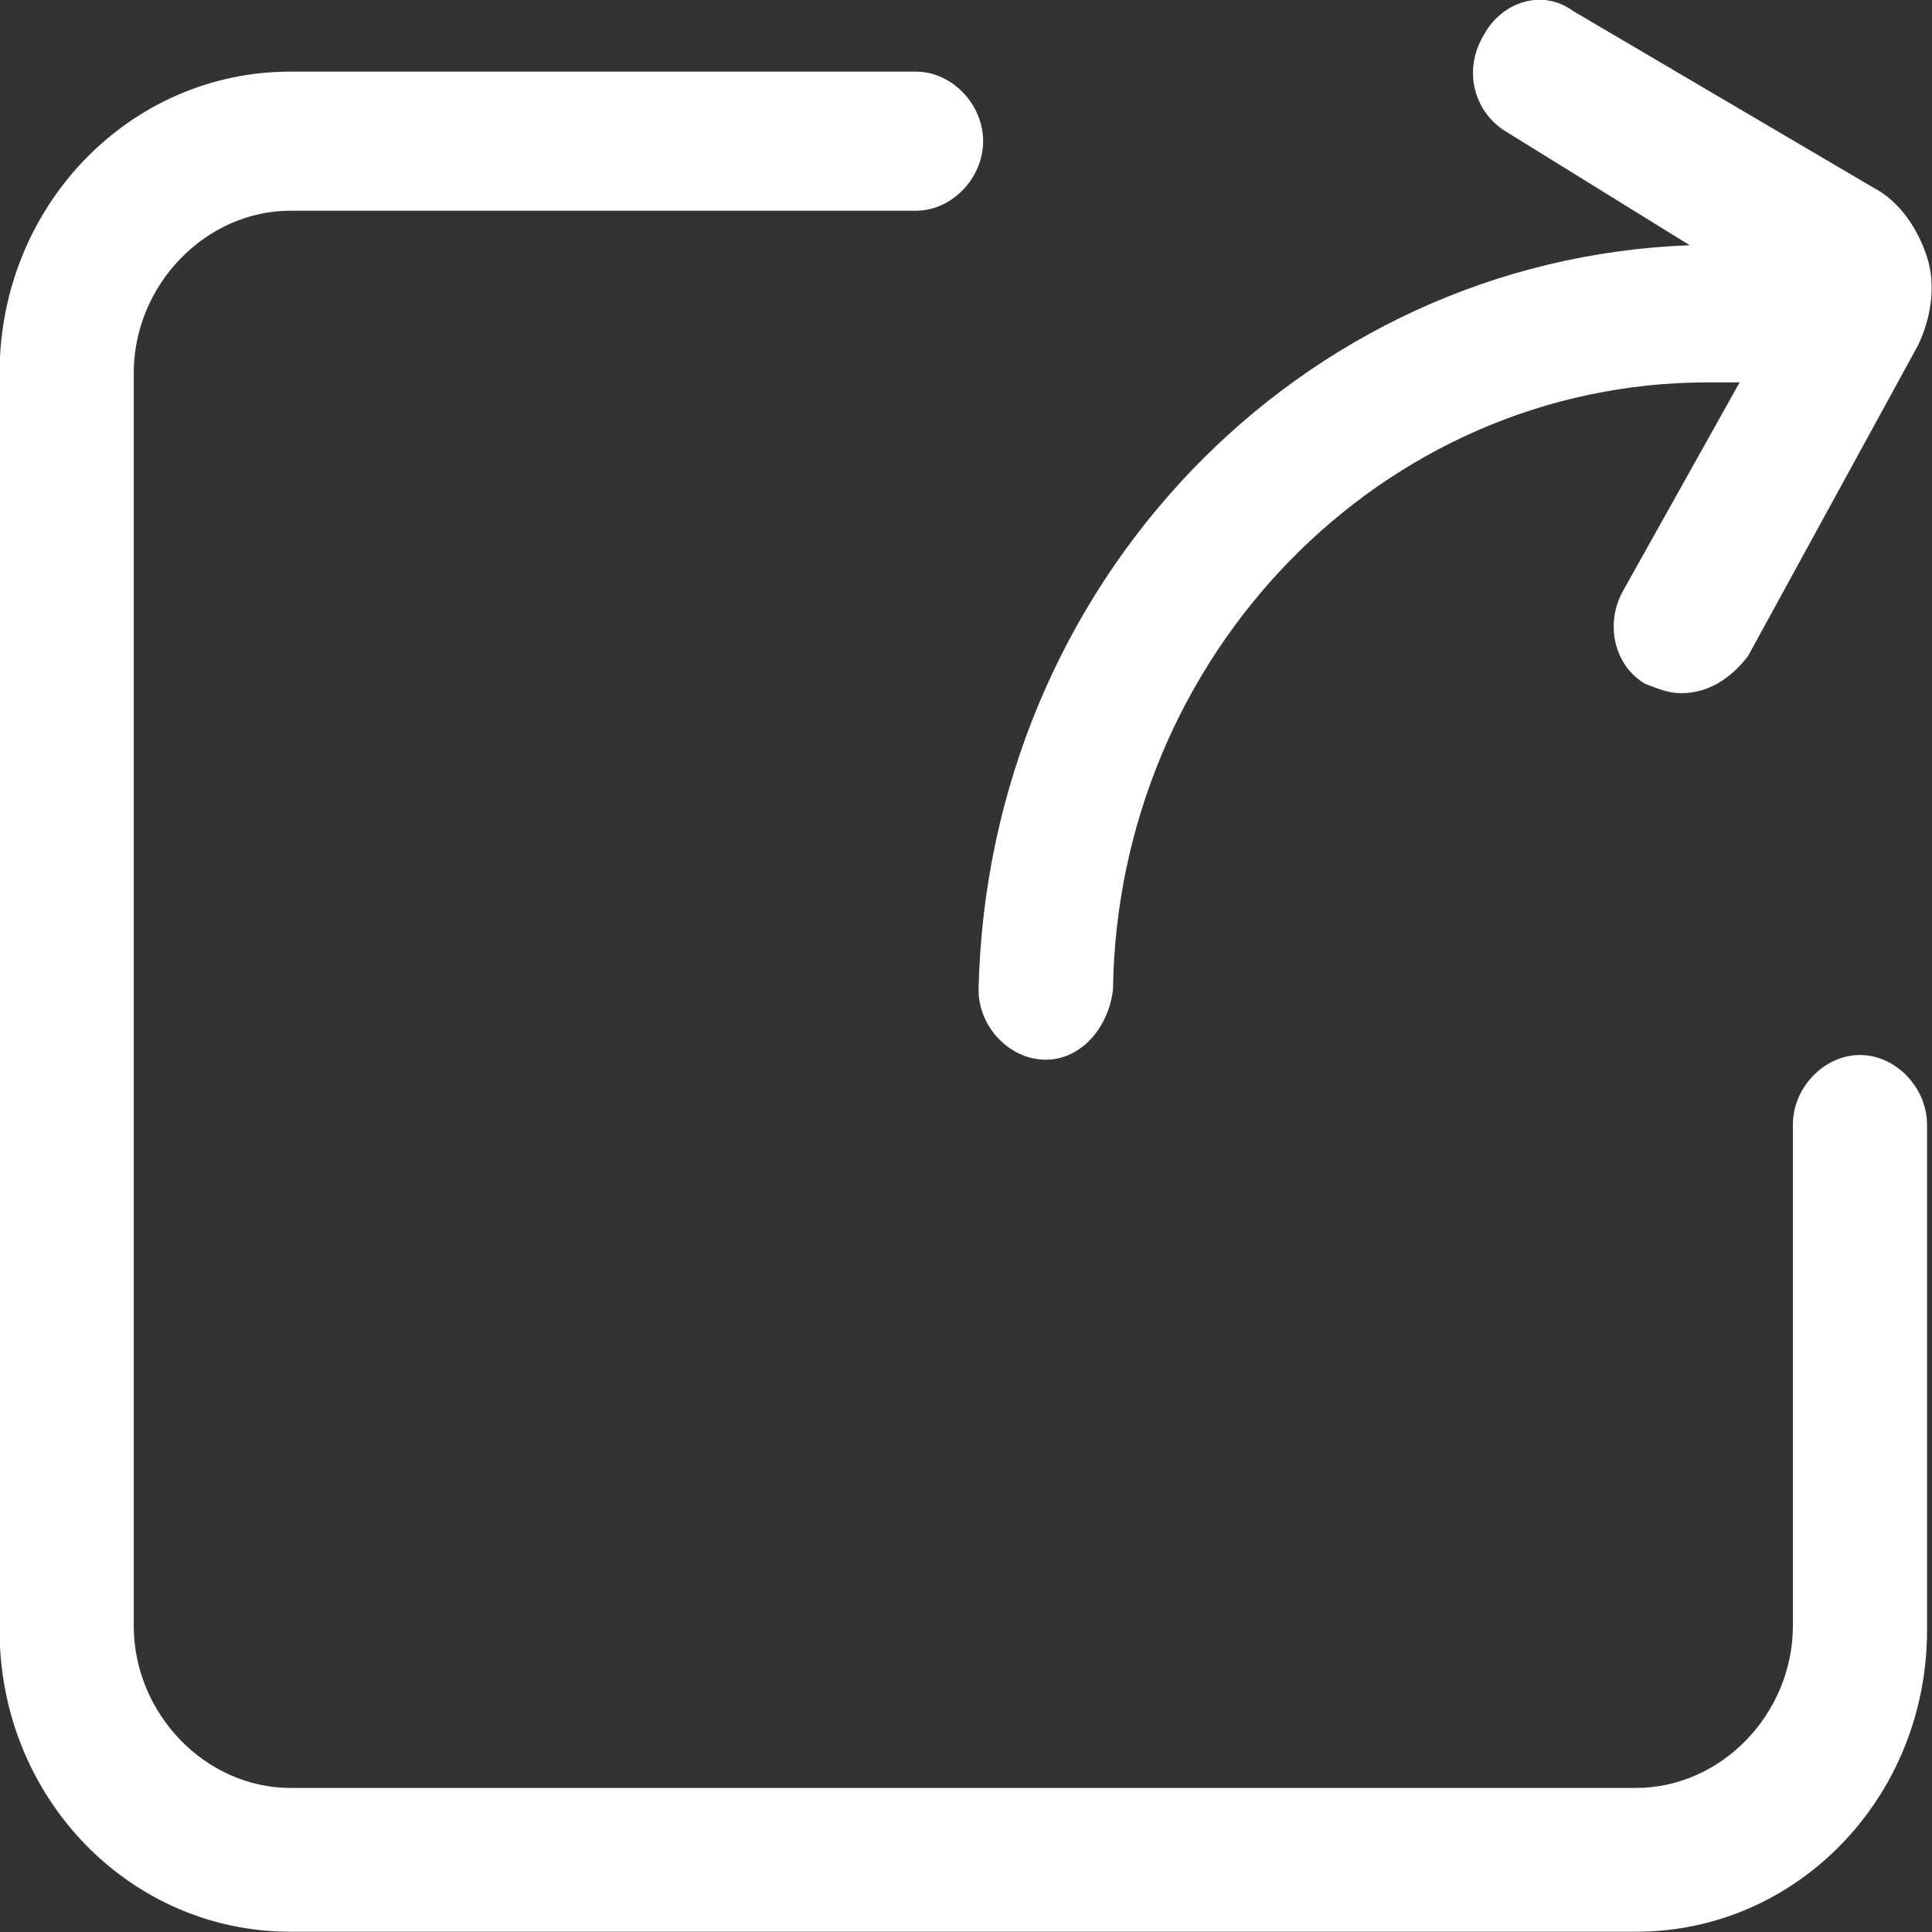 <svg 
 xmlns="http://www.w3.org/2000/svg"
 xmlns:xlink="http://www.w3.org/1999/xlink"
 width="14px" height="14px">
<rect width="100%" height="100%" fill="#333333" stroke="none"/>
<path fill-rule="evenodd"  fill="rgb(255, 255, 255)"
 d="M13.899,2.502 L12.667,4.754 C12.537,4.922 12.375,5.023 12.182,5.023 C12.083,5.023 12.019,4.990 11.922,4.956 C11.694,4.821 11.630,4.519 11.760,4.284 L12.606,2.771 L12.375,2.771 C10.009,2.771 8.097,4.754 8.065,7.174 C8.032,7.444 7.837,7.679 7.577,7.679 C7.319,7.679 7.091,7.444 7.091,7.174 C7.156,4.229 9.421,1.882 12.244,1.777 L10.917,0.956 C10.690,0.821 10.592,0.519 10.754,0.250 C10.884,0.014 11.176,-0.086 11.403,0.082 L13.574,1.359 C13.769,1.460 13.899,1.662 13.964,1.863 C14.029,2.065 13.995,2.300 13.899,2.502 ZM6.637,1.527 L2.104,1.527 C1.490,1.527 0.969,2.065 0.969,2.704 L0.969,11.780 C0.969,12.419 1.490,12.956 2.104,12.956 L11.856,12.956 C12.473,12.956 12.992,12.419 12.992,11.780 L12.992,8.149 C12.992,7.881 13.218,7.645 13.478,7.645 C13.737,7.645 13.964,7.881 13.964,8.149 L13.964,11.814 C13.964,13.024 13.023,13.998 11.856,13.998 L2.104,13.998 C0.937,13.998 -0.003,13.024 -0.003,11.814 L-0.003,2.704 C-0.003,1.494 0.937,0.519 2.104,0.519 L6.637,0.519 C6.897,0.519 7.124,0.754 7.124,1.023 C7.124,1.292 6.897,1.527 6.637,1.527 Z"/>
</svg>
